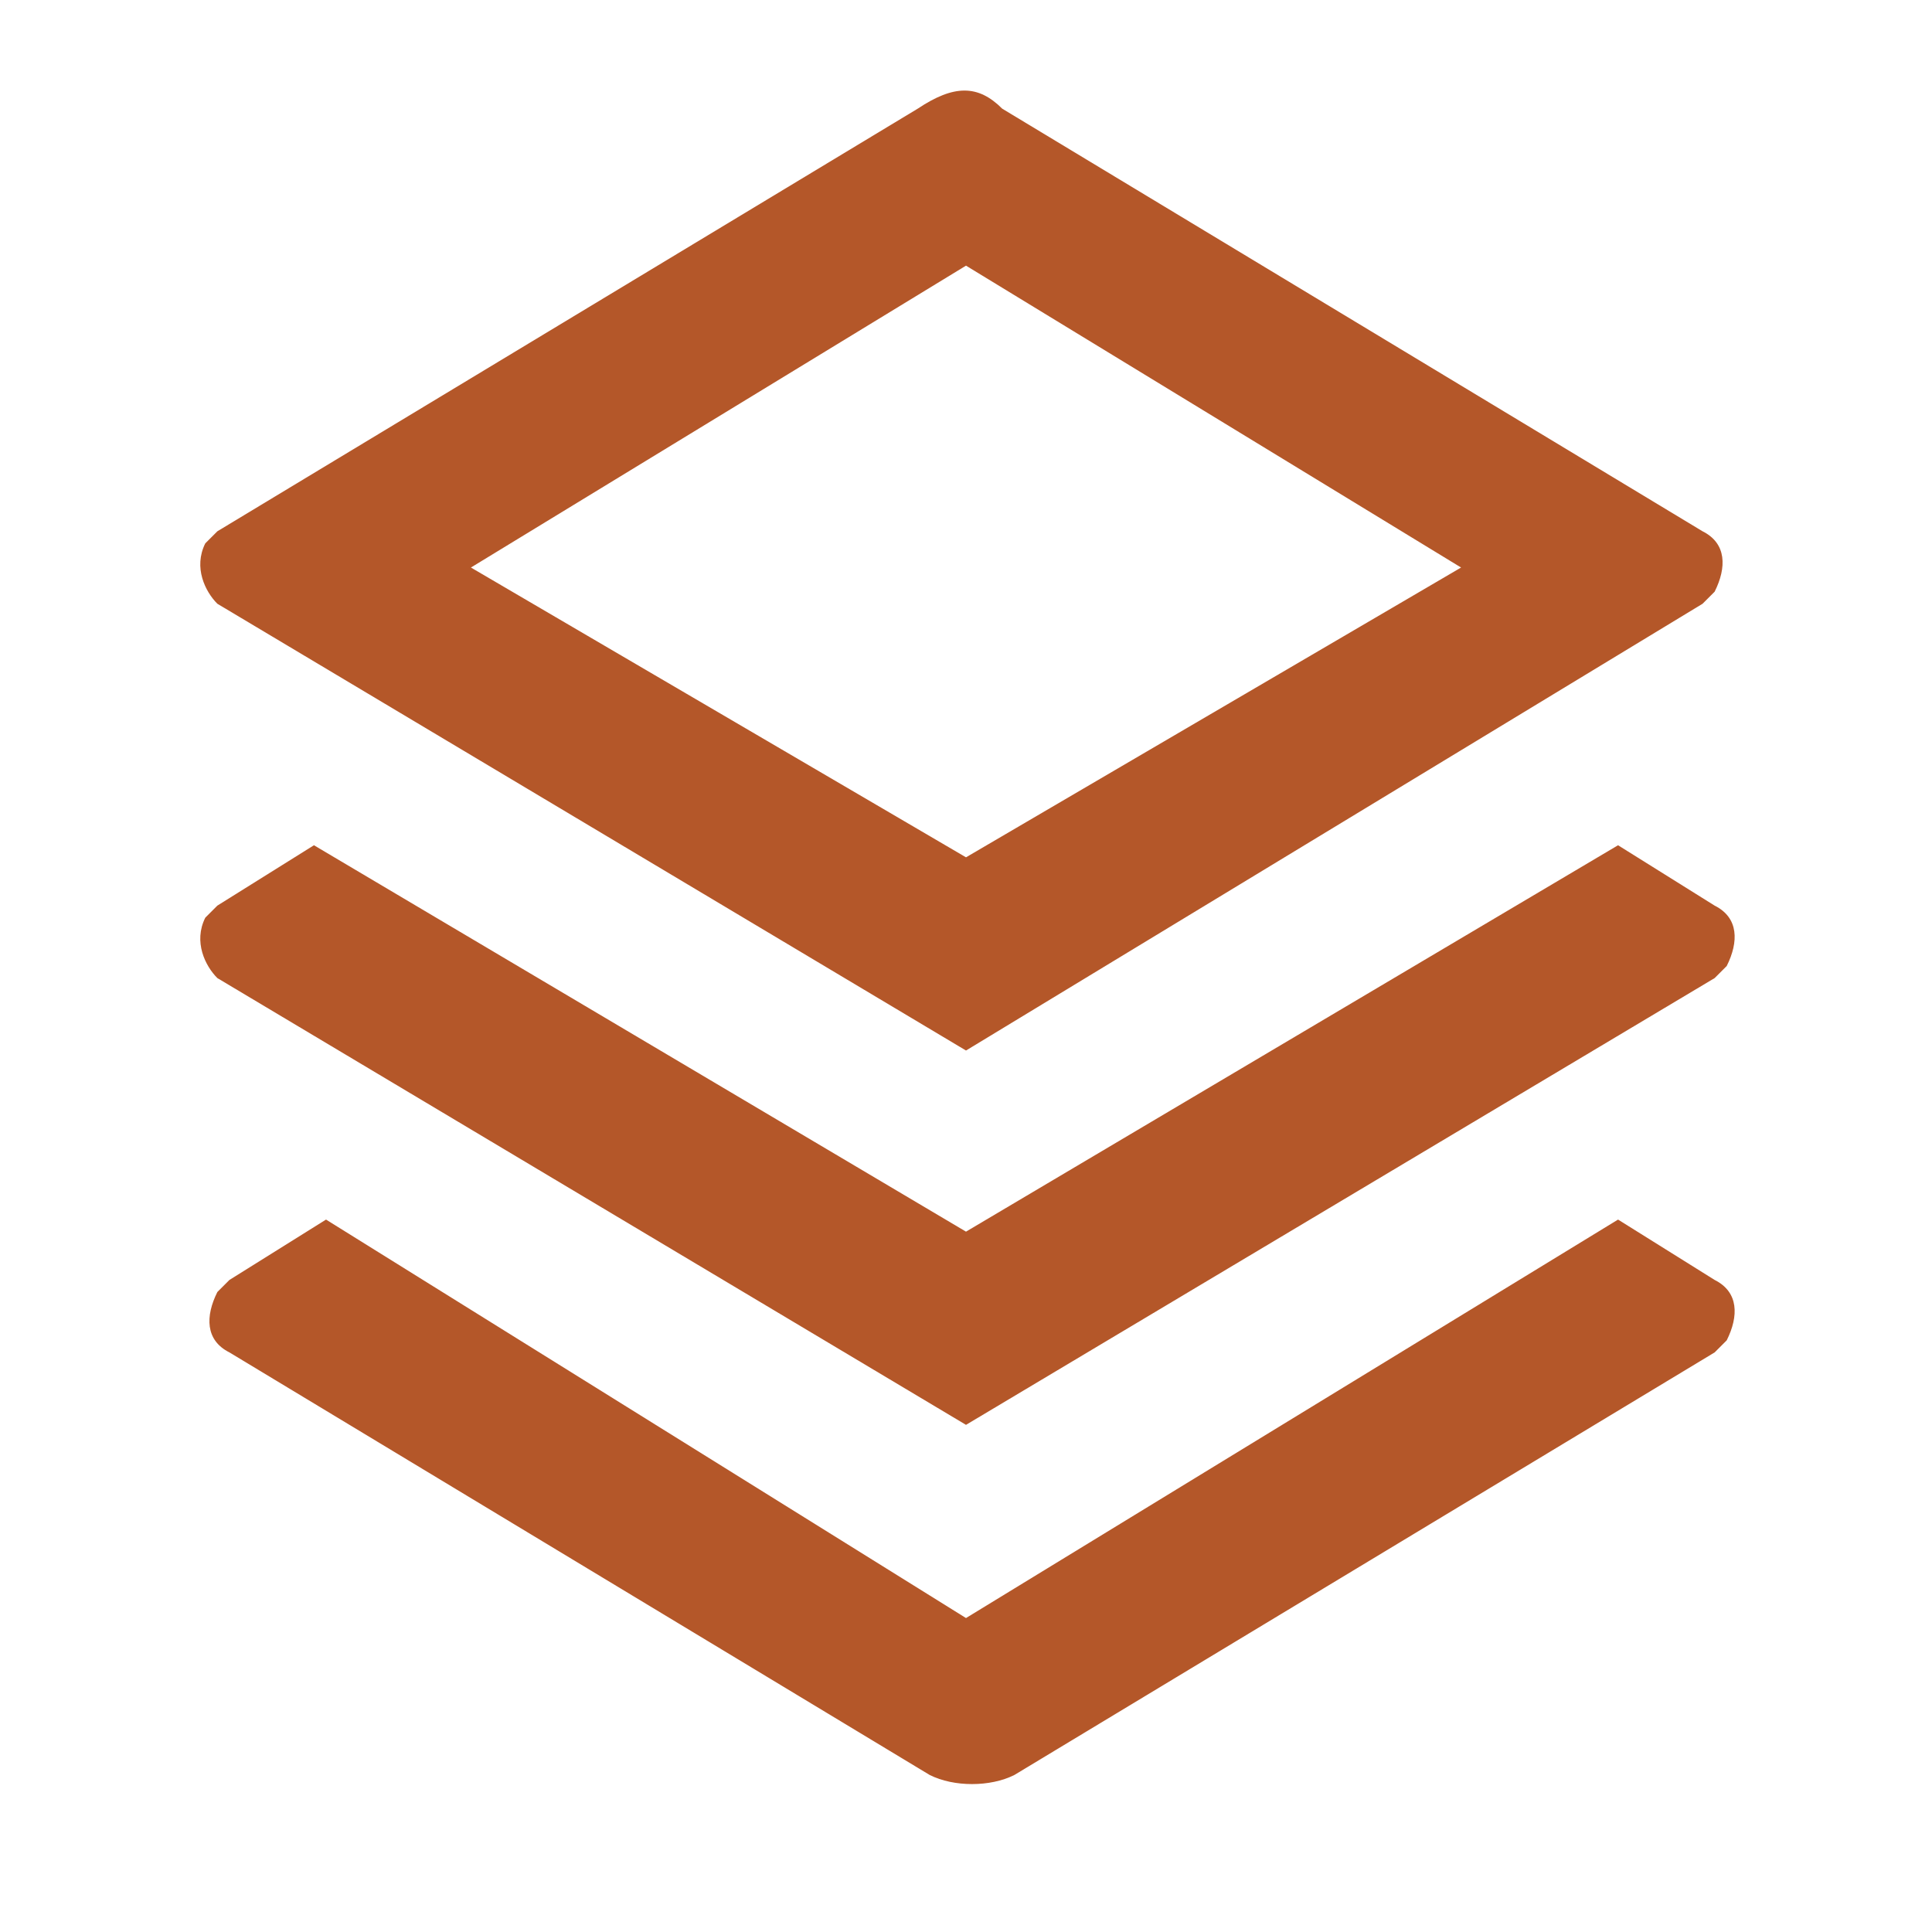 <?xml version="1.0" standalone="no"?><!DOCTYPE svg PUBLIC "-//W3C//DTD SVG 1.1//EN" "http://www.w3.org/Graphics/SVG/1.1/DTD/svg11.dtd"><svg t="1744547223493" class="icon" viewBox="0 0 1024 1024" version="1.1" xmlns="http://www.w3.org/2000/svg" p-id="34787" xmlns:xlink="http://www.w3.org/1999/xlink" width="200" height="200"><path d="M857.6 646.4l51.2 32c12.8 6.4 12.8 19.2 6.4 32l-6.4 6.4-371.2 224c-12.8 6.4-32 6.4-44.8 0l-371.2-224c-12.8-6.4-12.8-19.2-6.4-32l6.4-6.4 51.2-32L512 857.6l345.6-211.2z m0-198.4l51.2 32c12.8 6.4 12.8 19.2 6.4 32l-6.4 6.4L512 755.2 115.2 518.4c-6.4-6.4-12.8-19.2-6.4-32l6.4-6.4 51.2-32L512 652.8 857.6 448zM531.2 57.6l371.2 224c12.8 6.4 12.8 19.2 6.4 32l-6.4 6.4L512 556.8 115.2 320c-6.4-6.4-12.8-19.2-6.4-32l6.4-6.4L486.4 57.6c19.2-12.8 32-12.8 44.8 0zM512 140.8L249.6 300.8 512 454.4l262.4-153.6L512 140.8z" fill="#b45729" p-id="34788"></path></svg>